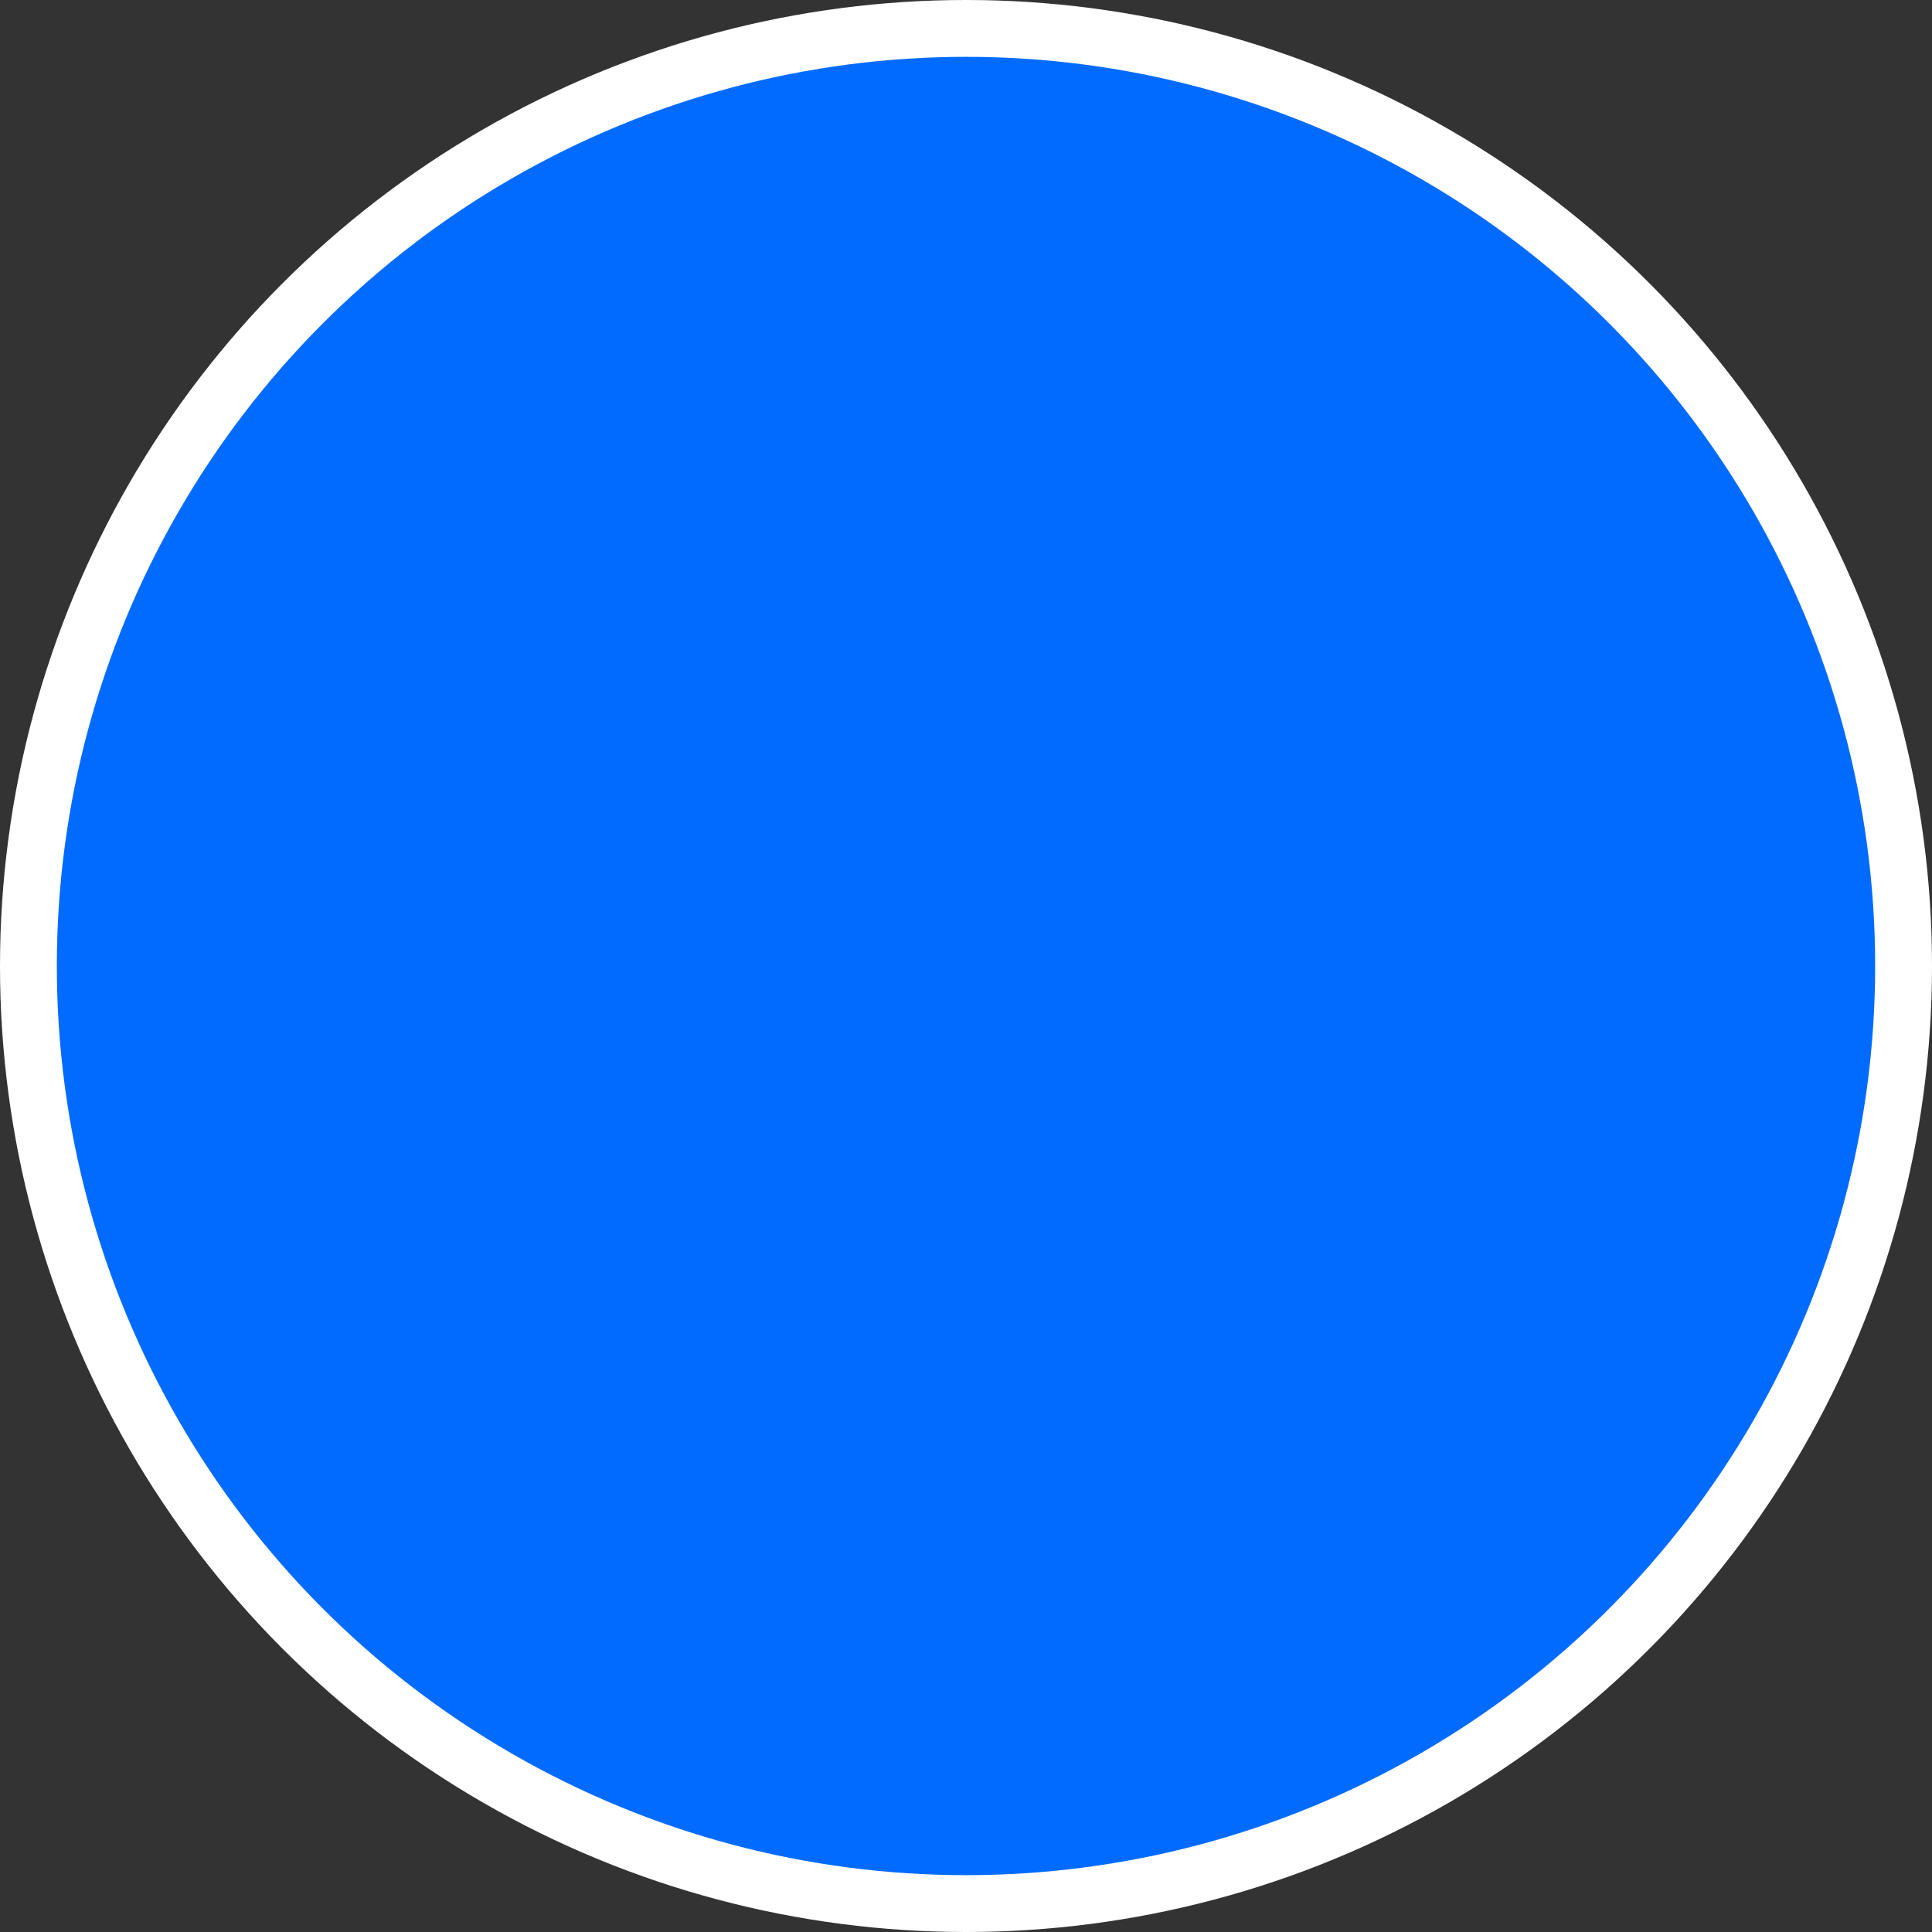 <?xml version="1.0" encoding="UTF-8" standalone="no"?>
<!-- Created with Inkscape (http://www.inkscape.org/) -->

<svg
   width="50mm"
   height="50mm"
   viewBox="0 0 50 50"
   version="1.1"
   id="svg5"
   inkscape:export-filename="bitmap.png"
   inkscape:export-xdpi="100"
   inkscape:export-ydpi="100"
   inkscape:version="1.2.1 (9c6d41e410, 2022-07-14)"
   sodipodi:docname="character.svg"
   xmlns:inkscape="http://www.inkscape.org/namespaces/inkscape"
   xmlns:sodipodi="http://sodipodi.sourceforge.net/DTD/sodipodi-0.dtd"
   xmlns="http://www.w3.org/2000/svg"
   xmlns:svg="http://www.w3.org/2000/svg">
  <rect x="0" y="0" width="50" height="50" fill="#333333" stroke="none"/>
  <sodipodi:namedview
     id="namedview7"
     pagecolor="#ffffff"
     bordercolor="#666666"
     borderopacity="1.0"
     inkscape:showpageshadow="2"
     inkscape:pageopacity="0.0"
     inkscape:pagecheckerboard="true"
     inkscape:deskcolor="#d1d1d1"
     inkscape:document-units="mm"
     showgrid="false"
     inkscape:zoom="9.3133333"
     inkscape:cx="71.188261"
     inkscape:cy="141.19542"
     inkscape:window-width="1900"
     inkscape:window-height="1040"
     inkscape:window-x="10"
     inkscape:window-y="30"
     inkscape:window-maximized="1"
     inkscape:current-layer="layer1" />
  <defs
     id="defs2">
    <linearGradient
       id="linearGradient952"
       inkscape:swatch="solid">
      <stop
         style="stop-color:#016bff;stop-opacity:1;"
         offset="0"
         id="stop950" />
    </linearGradient>
  </defs>
  <g
     inkscape:label="Layer 1"
     inkscape:groupmode="layer"
     id="layer1">
    <circle
       style="fill:#ffffff;fill-opacity:1;fill-rule:evenodd;stroke-width:0.154"
       id="circle956"
       cx="25"
       cy="25"
       r="25" />
    <circle
       style="fill:#016bff;fill-opacity:1;fill-rule:evenodd;stroke-width:0.145"
       id="path111"
       cx="25"
       cy="25"
       r="23.529" />
  </g>
</svg>
